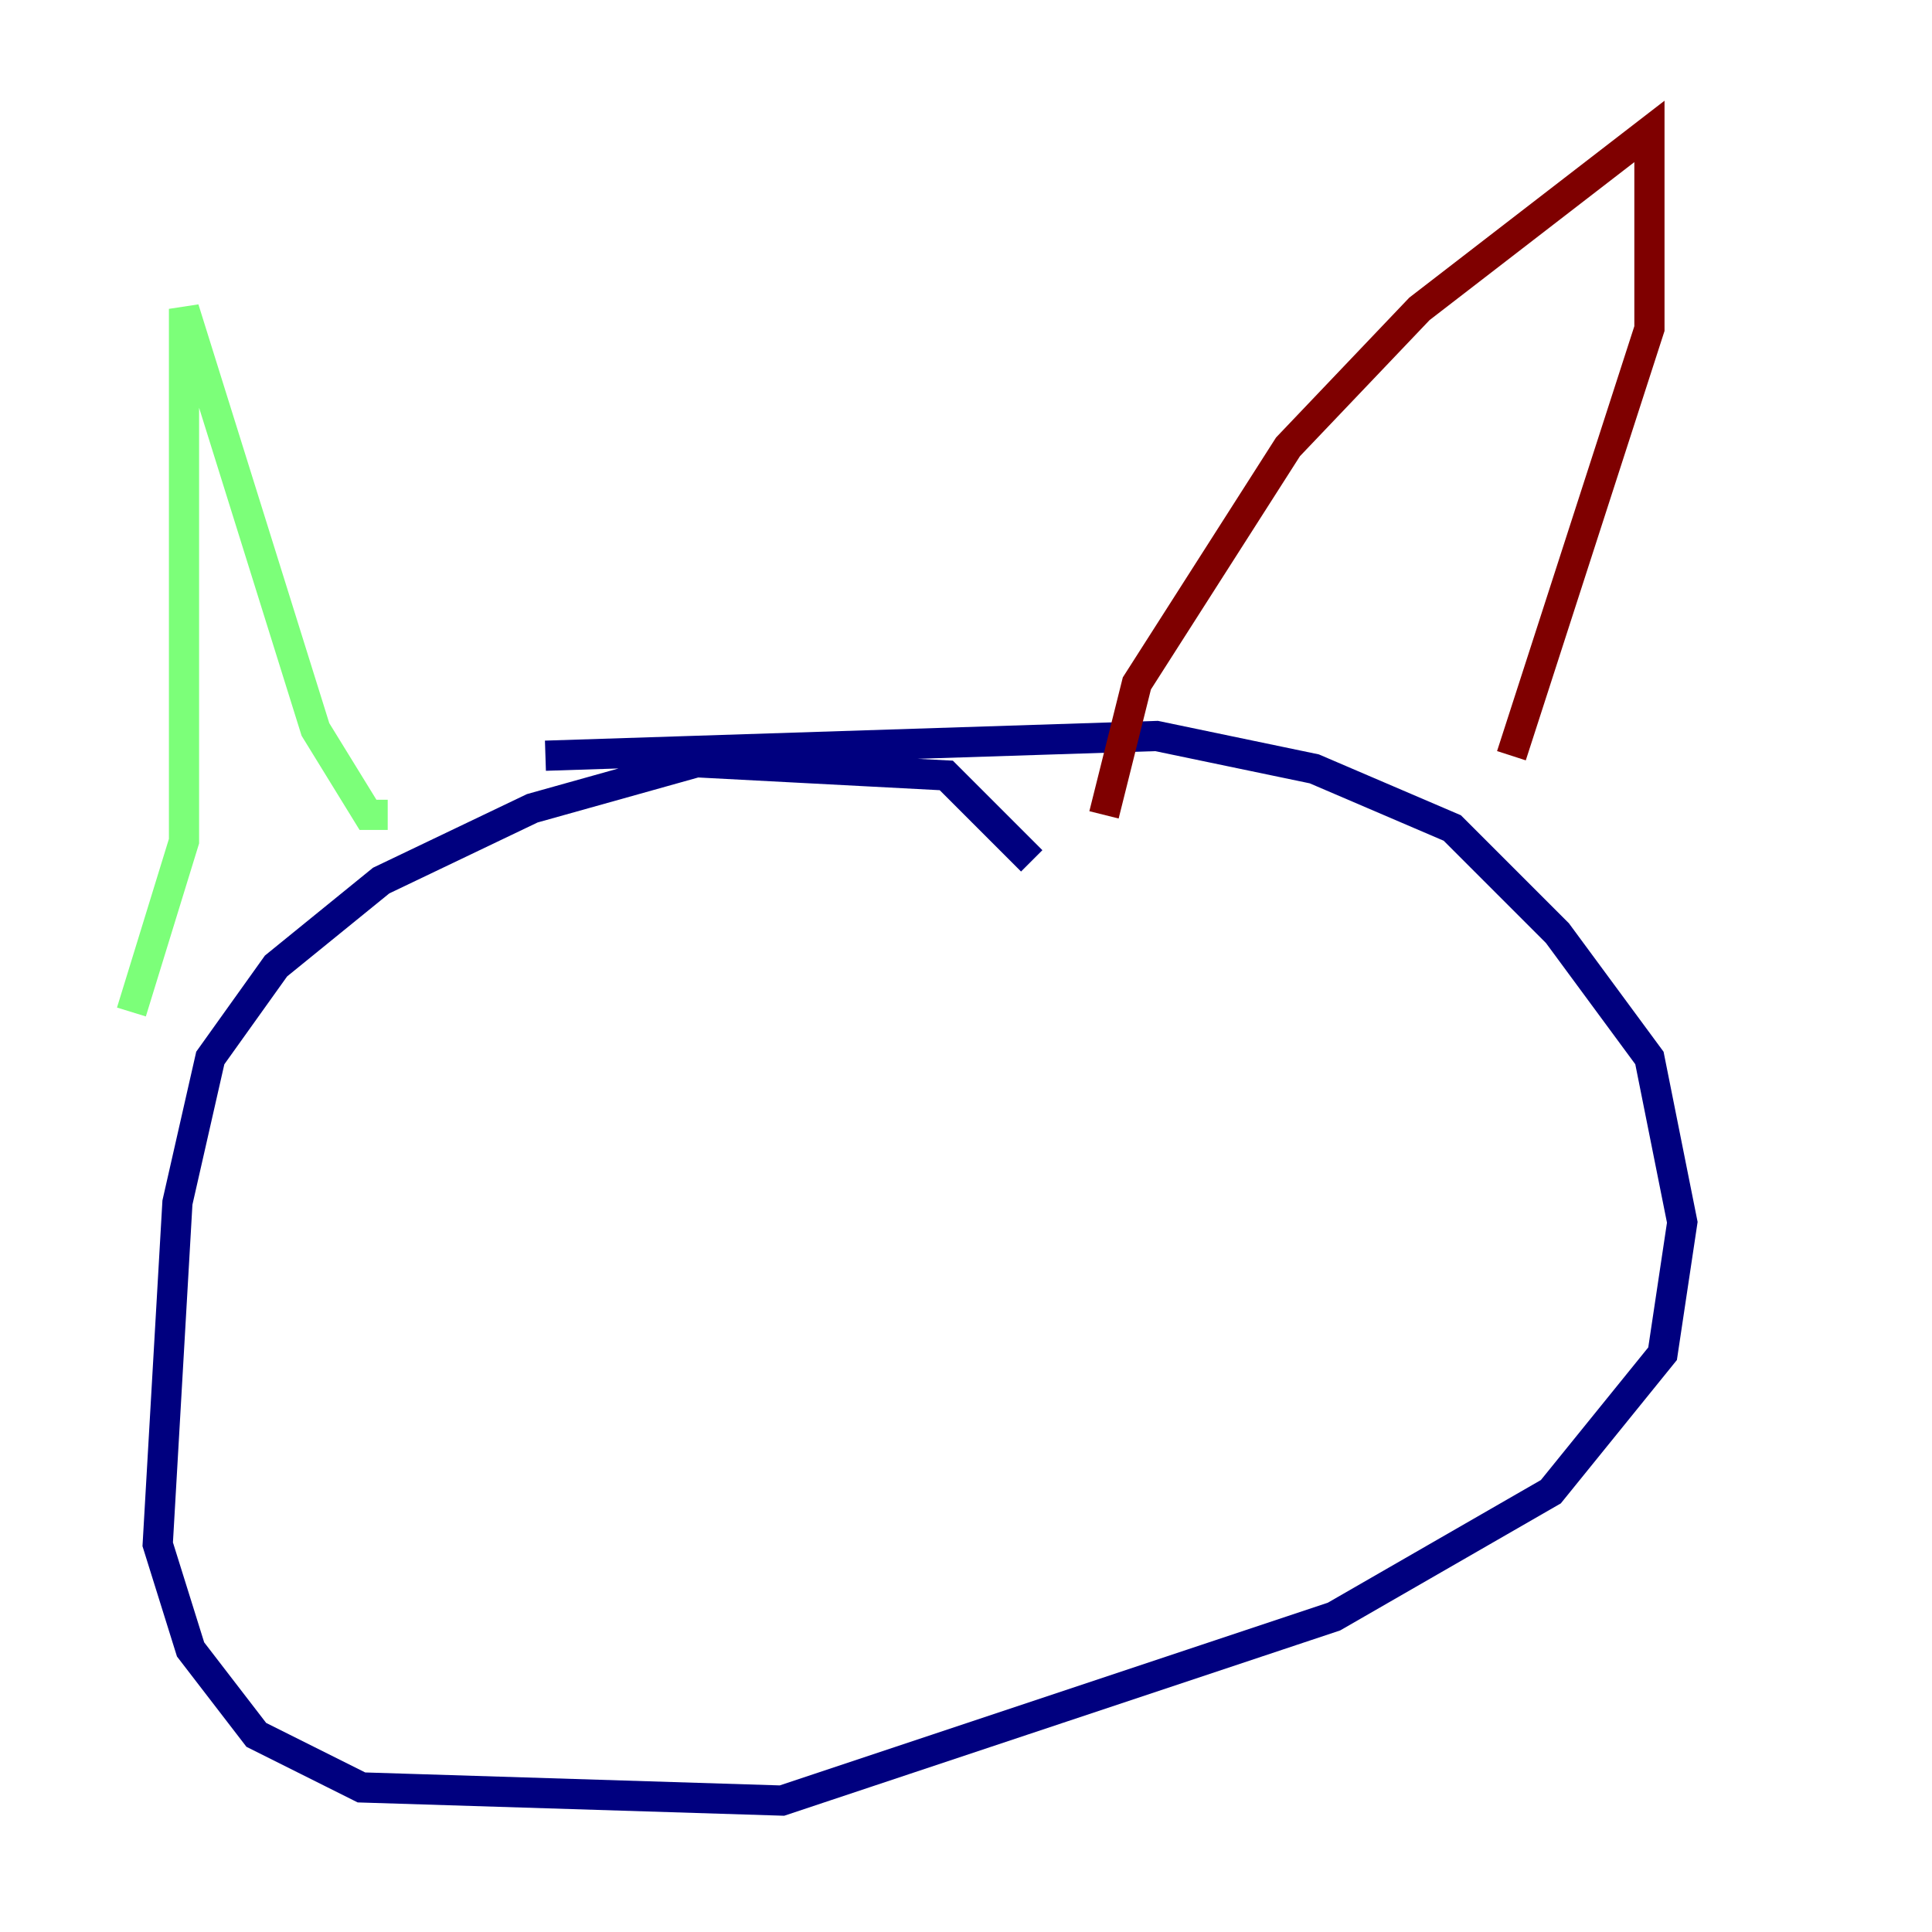 <?xml version="1.0" encoding="utf-8" ?>
<svg baseProfile="tiny" height="128" version="1.2" viewBox="0,0,128,128" width="128" xmlns="http://www.w3.org/2000/svg" xmlns:ev="http://www.w3.org/2001/xml-events" xmlns:xlink="http://www.w3.org/1999/xlink"><defs /><polyline fill="none" points="68.354,57.034 62.694,51.374 46.15,50.503 35.265,53.551 25.252,58.34 18.286,64.0 13.932,70.095 11.755,79.674 10.449,102.313 12.626,109.279 16.98,114.939 23.946,118.422 51.809,119.293 88.381,107.102 102.748,98.83 110.15,89.687 111.456,80.98 109.279,70.095 103.184,61.823 96.218,54.857 87.075,50.939 76.626,48.762 36.136,50.068" stroke="#00007f" stroke-width="2" /><polyline fill="none" points="8.707,67.048 12.191,55.728 12.191,20.463 20.898,48.327 24.381,53.986 25.687,53.986" stroke="#7cff79" stroke-width="2" /><polyline fill="none" points="73.143,53.986 75.32,45.279 85.333,29.605 94.041,20.463 109.279,8.707 109.279,21.769 100.136,50.068" stroke="#7f0000" stroke-width="2" /></svg>